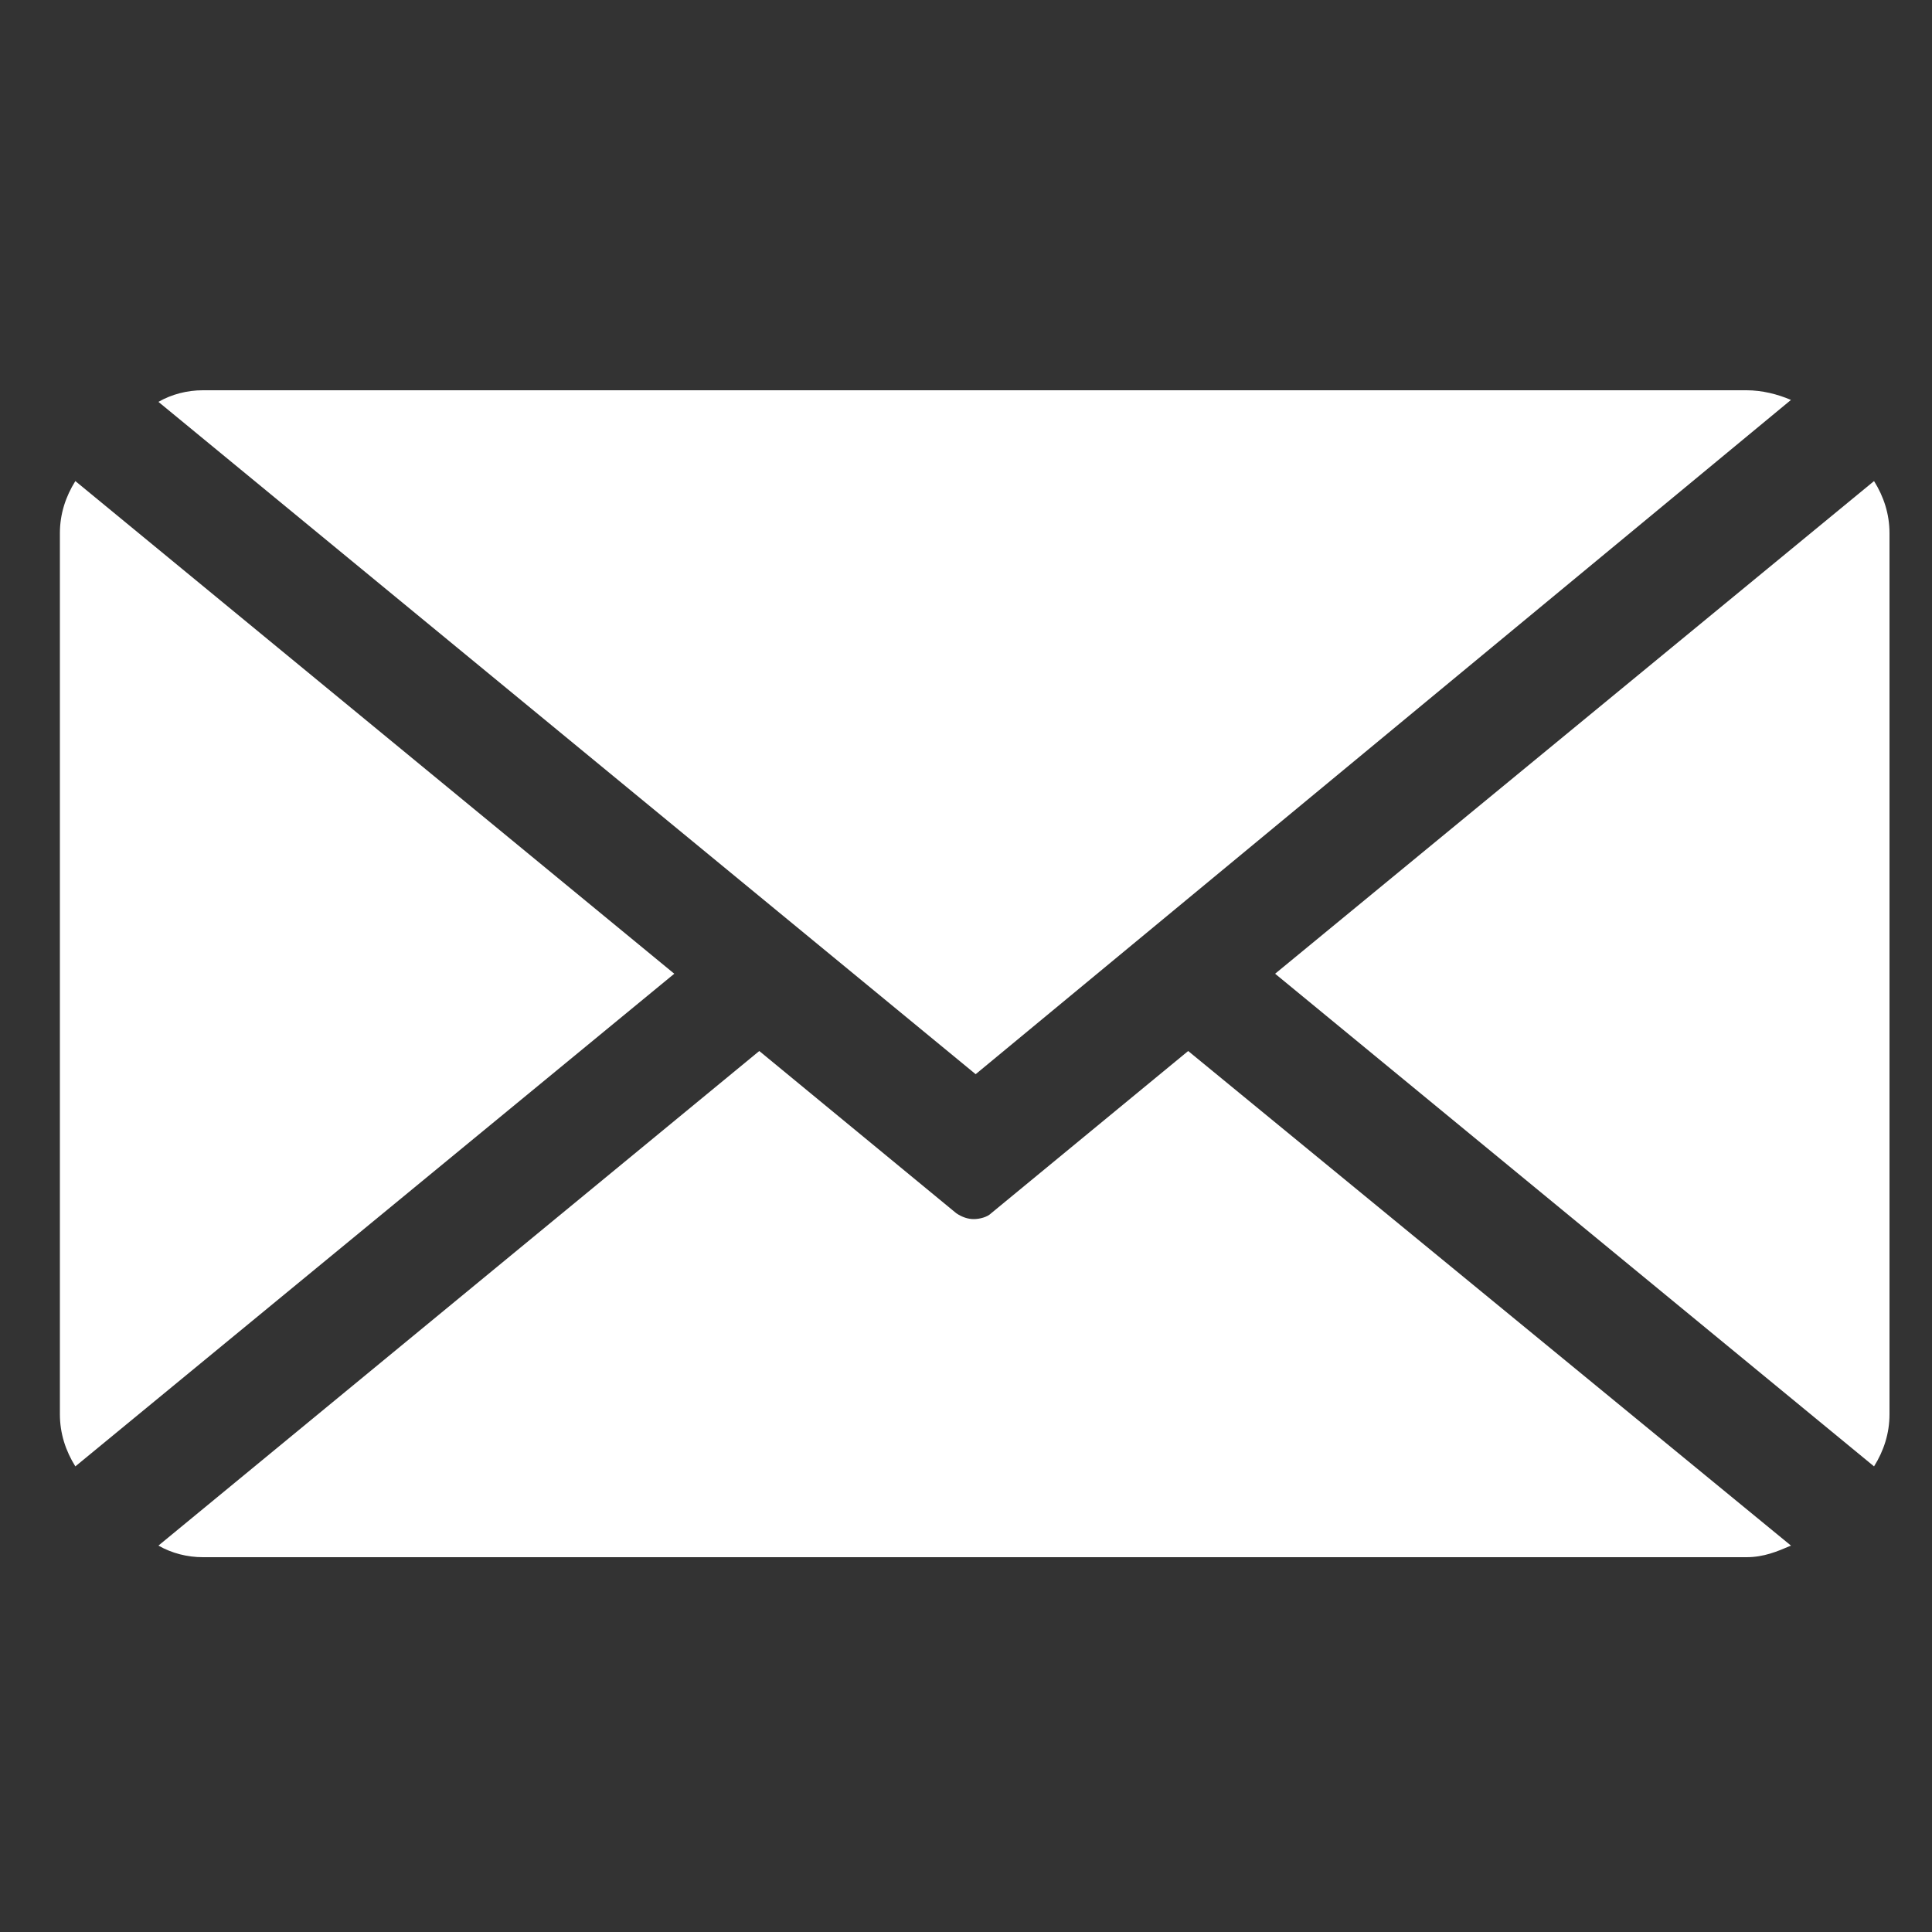 <?xml version="1.0" encoding="utf-8"?>
<!-- Generator: Adobe Illustrator 19.2.1, SVG Export Plug-In . SVG Version: 6.00 Build 0)  -->
<svg version="1.1" xmlns="http://www.w3.org/2000/svg" xmlns:xlink="http://www.w3.org/1999/xlink" x="0px" y="0px"
	 viewBox="0 0 100 100" style="enable-background:new 0 0 100 100;" xml:space="preserve">
<rect x="0" y="0" width="100" height="100" fill="#333333" stroke="none"/>
<style type="text/css">
	.st0{display:none;}
	.st1{display:inline;fill:#FFFFFF;}
	.st2{display:inline;fill:#00B1EB;}
	.st3{fill:#FFFFFF;}
</style>
<g id="Capa_1" class="st0">
	<path class="st1" d="M50,1.3c-18.4,0-33.5,15-33.5,33.5c0,5.6,1.4,11.2,4.1,16.1c0.1,0.1,0.1,0.2,0.2,0.3l26.5,45.9
		c0.5,0.9,1.5,1.5,2.6,1.5s2.1-0.6,2.6-1.5l26.5-45.9c0.1-0.1,0.1-0.2,0.2-0.3c2.7-4.9,4.1-10.5,4.1-16.1C83.4,16.4,68.4,1.3,50,1.3
		z M50,47c-6.7,0-12.2-5.4-12.2-12.2c0-6.7,5.4-12.2,12.2-12.2c6.7,0,12.2,5.4,12.2,12.2C62.2,41.5,56.7,47,50,47z"/>
</g>
<g id="Capa_1_copia" class="st0">
	<path class="st2" d="M50,1.3c-18.4,0-33.5,15-33.5,33.5c0,5.6,1.4,11.2,4.1,16.1c0.1,0.1,0.1,0.2,0.2,0.3l26.5,45.9
		c0.5,0.9,1.5,1.5,2.6,1.5s2.1-0.6,2.6-1.5l26.5-45.9c0.1-0.1,0.1-0.2,0.2-0.3c2.7-4.9,4.1-10.5,4.1-16.1C83.4,16.4,68.4,1.3,50,1.3
		z M50,47c-6.7,0-12.2-5.4-12.2-12.2c0-6.7,5.4-12.2,12.2-12.2c6.7,0,12.2,5.4,12.2,12.2C62.2,41.5,56.7,47,50,47z"/>
</g>
<g id="Capa_3" class="st0">
	<path class="st1" d="M96.8,78.7c-0.2-0.8-0.7-1.5-1.4-1.9L75.3,65.7c-1.3-0.7-2.9-0.4-3.8,0.8c-6.6,8.8-8.6,11-11.9,11
		c-7.3,0-37.2-30-37.2-37.3c0-3.1,2.3-5.2,11-11.8c1.2-0.9,1.5-2.5,0.8-3.8L23.1,4.6c-0.4-0.7-1.1-1.2-1.9-1.4
		C20.5,3,19.6,3.1,19,3.6C14.2,6.7,3.1,14.9,3.1,24.6v0.4c0,5.7-0.1,20.9,25.4,46.4C54,96.9,69.4,96.9,74.5,96.9h0.9
		c9.8,0,18-11.1,21.1-15.9C96.9,80.4,97,79.5,96.8,78.7z"/>
</g>
<g id="Capa_3_copia" class="st0">
	<path class="st2" d="M96.8,78.7c-0.2-0.8-0.7-1.5-1.4-1.9L75.3,65.7c-1.3-0.7-2.9-0.4-3.8,0.8c-6.6,8.8-8.6,11-11.9,11
		c-7.3,0-37.2-30-37.2-37.3c0-3.1,2.3-5.2,11-11.8c1.2-0.9,1.5-2.5,0.8-3.8L23.1,4.6c-0.4-0.7-1.1-1.2-1.9-1.4
		C20.5,3,19.6,3.1,19,3.6C14.2,6.7,3.1,14.9,3.1,24.6v0.4c0,5.7-0.1,20.9,25.4,46.4C54,96.9,69.4,96.9,74.5,96.9h0.9
		c9.8,0,18-11.1,21.1-15.9C96.9,80.4,97,79.5,96.8,78.7z"/>
</g>
<g id="Capa_5">
	<path class="st3" d="M10.5,20.2h79.9c0.8,0,1.6,0.2,2.3,0.5h0L50.5,55.6L8.2,20.8h0C8.9,20.4,9.7,20.2,10.5,20.2z"/>
	<path class="st3" d="M3.1,73.2V27.6c0-1,0.3-1.9,0.8-2.7l31,25.5l-31,25.5C3.4,75.1,3.1,74.2,3.1,73.2z"/>
	<path class="st3" d="M90.4,80.6H10.5c-0.8,0-1.6-0.2-2.3-0.6h0l31.1-25.6l10.2,8.4c0.3,0.2,0.6,0.3,0.9,0.3c0.3,0,0.7-0.1,0.9-0.3
		l10.2-8.4L92.7,80C92,80.3,91.3,80.6,90.4,80.6z"/>
	<path class="st3" d="M97.8,73.2c0,1-0.3,1.9-0.8,2.7L66,50.4l31-25.5c0.5,0.8,0.8,1.7,0.8,2.7V73.2z"/>
</g>
<g id="Capa_5_copia" class="st0">
	<path class="st2" d="M10.5,20.2h79.9c0.8,0,1.6,0.2,2.3,0.5h0L50.5,55.6L8.2,20.8h0C8.9,20.4,9.7,20.2,10.5,20.2z"/>
	<path class="st2" d="M3.1,73.2V27.6c0-1,0.3-1.9,0.8-2.7l31,25.5l-31,25.5C3.4,75.1,3.1,74.2,3.1,73.2z"/>
	<path class="st2" d="M90.4,80.6H10.5c-0.8,0-1.6-0.2-2.3-0.6h0l31.1-25.6l10.2,8.4c0.3,0.2,0.6,0.3,0.9,0.3c0.3,0,0.7-0.1,0.9-0.3
		l10.2-8.4L92.7,80C92,80.3,91.3,80.6,90.4,80.6z"/>
	<path class="st2" d="M97.8,73.2c0,1-0.3,1.9-0.8,2.7L66,50.4l31-25.5c0.5,0.8,0.8,1.7,0.8,2.7V73.2z"/>
</g>
</svg>
